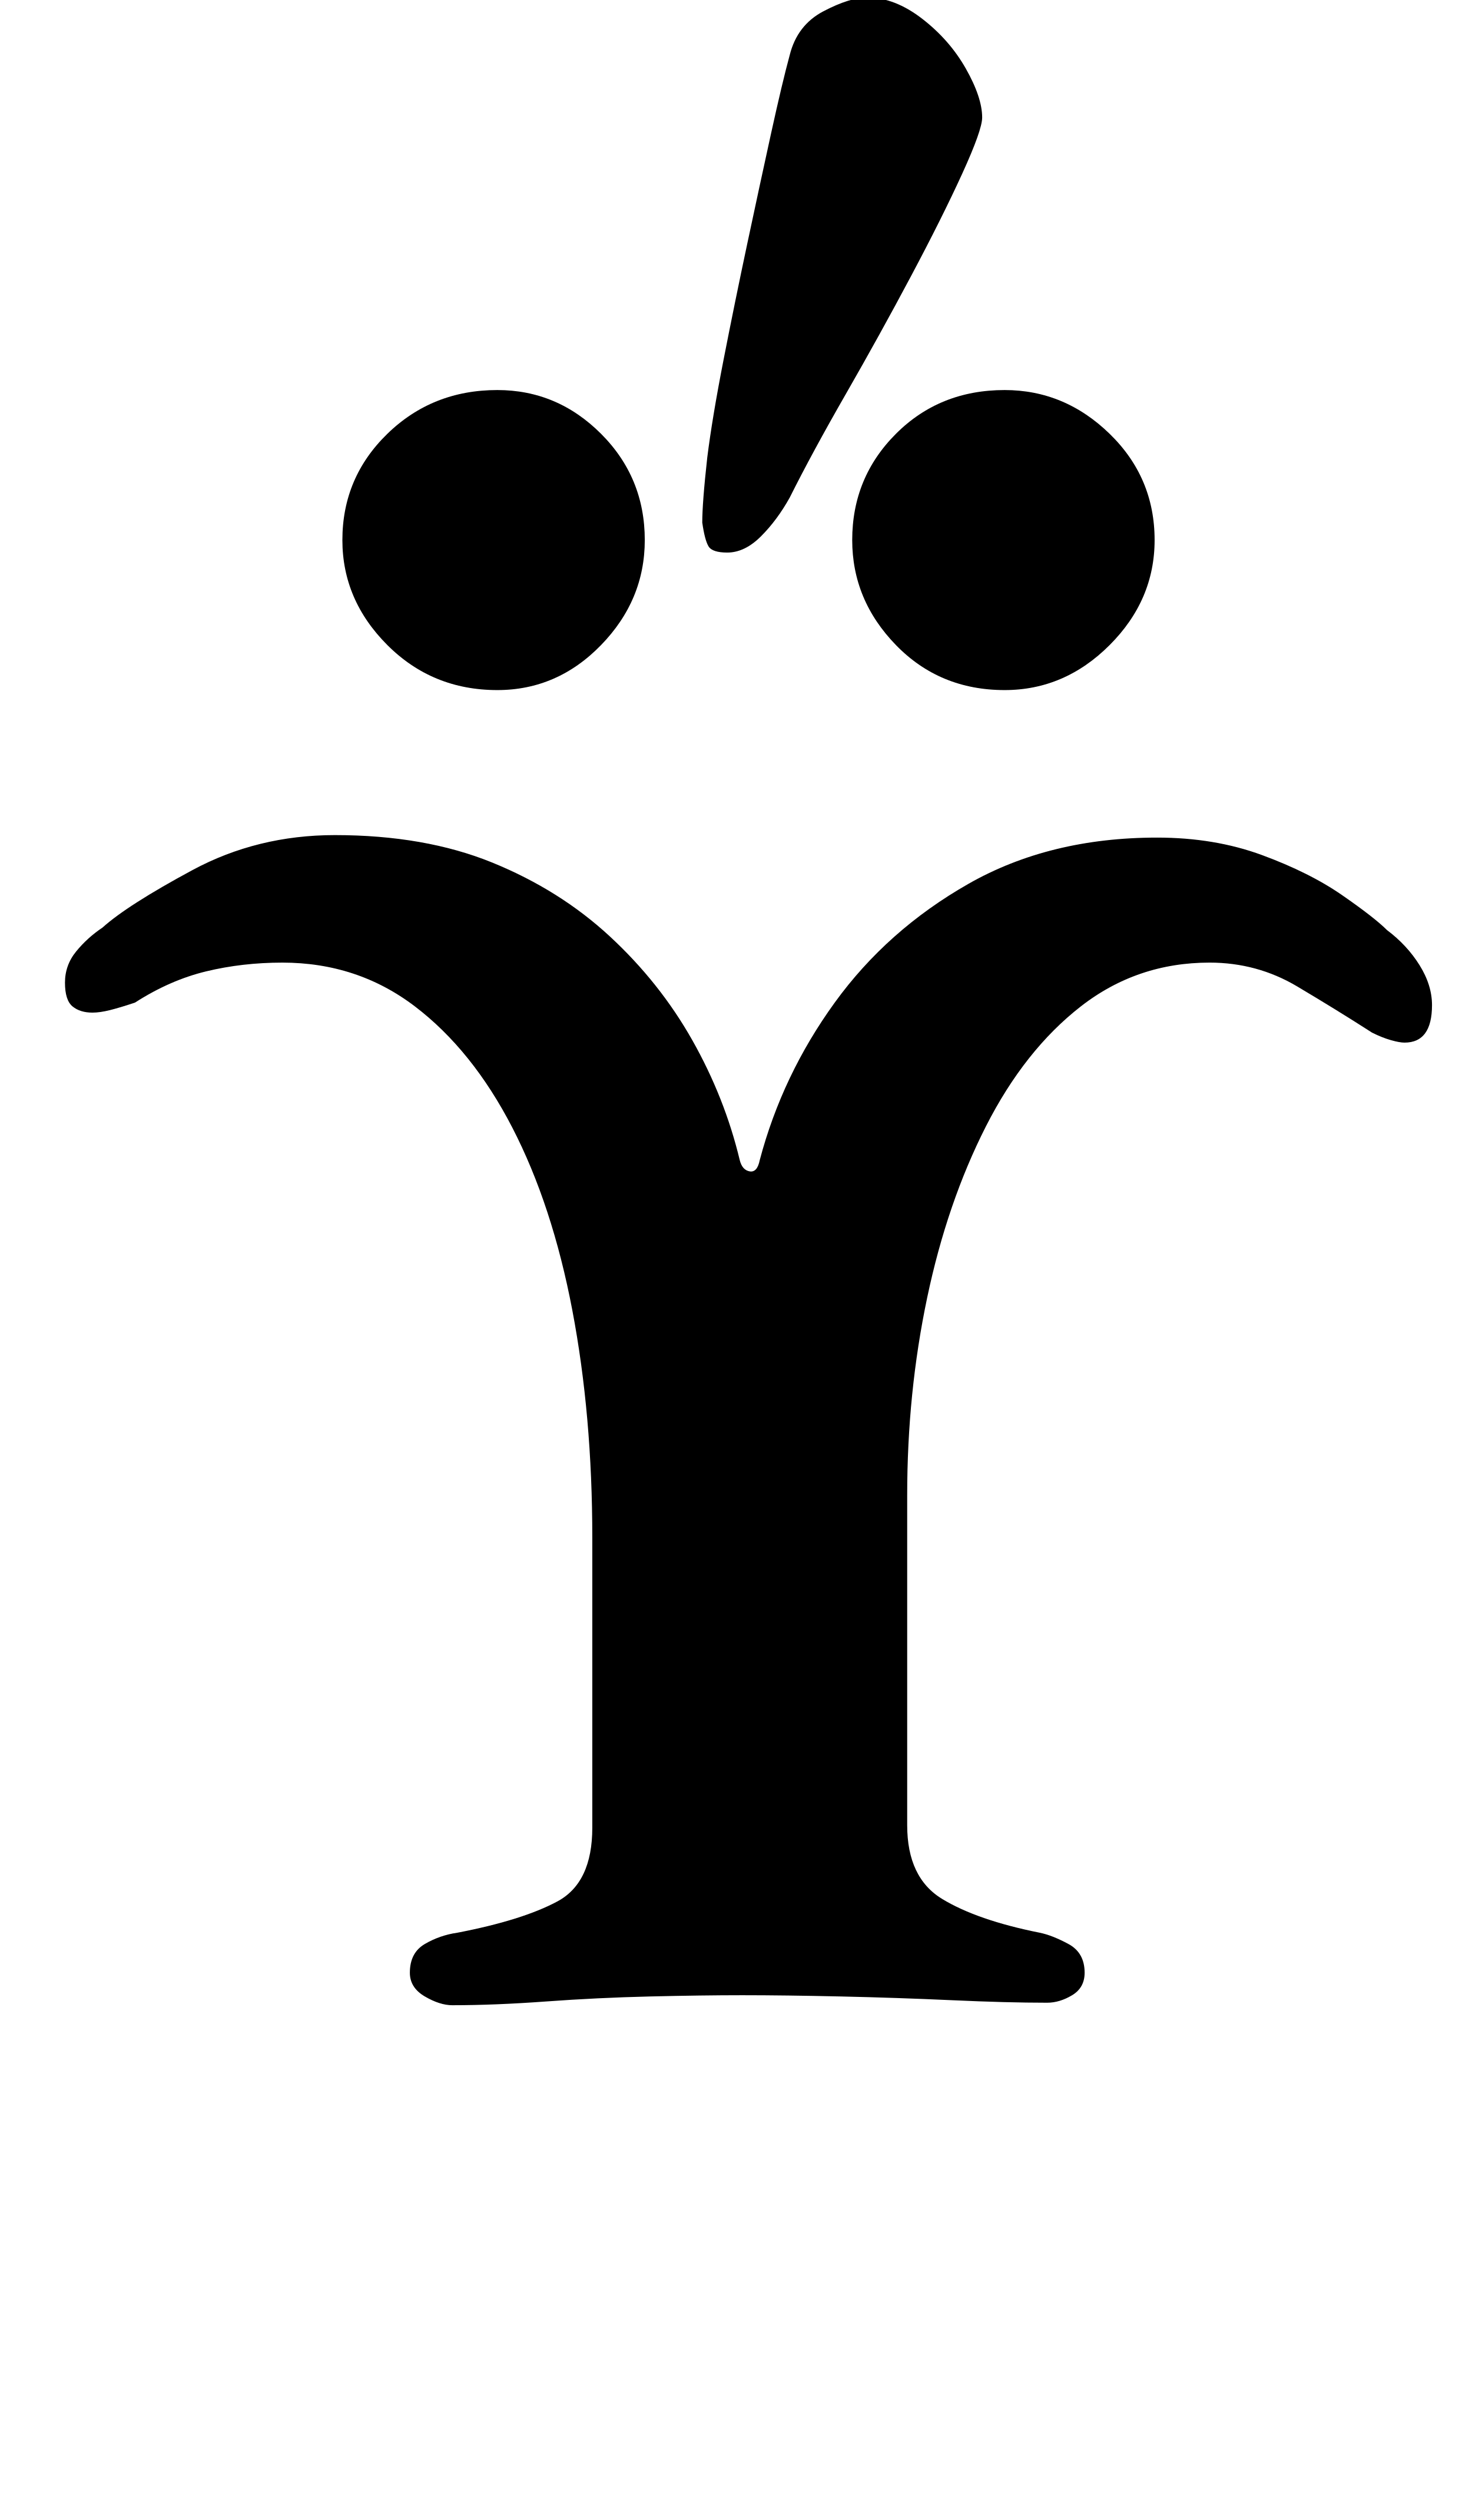 <?xml version="1.0" standalone="no"?>
<!DOCTYPE svg PUBLIC "-//W3C//DTD SVG 1.1//EN" "http://www.w3.org/Graphics/SVG/1.1/DTD/svg11.dtd" >
<svg xmlns="http://www.w3.org/2000/svg" xmlns:xlink="http://www.w3.org/1999/xlink" version="1.1" viewBox="-10 0 589 1000">
  <g transform="matrix(1 0 0 -1 0 800)">
   <path fill="currentColor"
d="M171 -2q-5 0 -11 3.5t-6 9.5q0 8 6 11.5t13 4.5q26 5 40 12.5t14 29.5v116q0 49 -8 91t-24 73t-39 48.5t-53 17.5q-16 0 -30.5 -3.5t-28.5 -12.5q-6 -2 -10 -3t-7 -1q-5 0 -8 2.5t-3 9.5t4.5 12.5t10.5 9.5q10 9 36 23t57 14q36 0 63 -11t47 -29.5t33 -41.5t19 -48
q1 -4 4 -4.5t4 4.5q9 34 30 63t53.5 47.5t75.5 18.5q23 0 42 -7t32 -16t18 -14q8 -6 13 -14t5 -16q0 -15 -11 -15q-2 0 -5.5 1t-7.5 3q-14 9 -30 18.5t-35 9.5q-29 0 -51.5 -17.5t-38 -48t-23.5 -68.5t-8 -79v-132q0 -21 14 -29.5t39 -13.5q5 -1 11.5 -4.5t6.5 -11.5
q0 -6 -5 -9t-10 -3q-16 0 -38 1t-44.5 1.5t-39.5 0.5q-16 0 -37 -0.5t-41.5 -2t-37.5 -1.5zM189 524q24 0 41.5 18t17.5 42q0 25 -17.5 42.5t-41.5 17.5q-26 0 -44 -17.5t-18 -42.5q0 -24 18 -42t44 -18zM392 524q24 0 42 18t18 42q0 25 -18 42.5t-42 17.5
q-26 0 -43.5 -17.5t-17.5 -42.5q0 -24 17.5 -42t43.5 -18zM281 579q7 0 13.5 6.5t11.5 15.5q9 18 22.5 41.5t26 47t20.5 41t8 22.5q0 8 -6.5 19.5t-17.5 20t-22 8.5q-7 0 -17.5 -5.5t-13.5 -17.5q-3 -11 -7.5 -31.5t-9.5 -44t-9.5 -46.5t-6.5 -39q-1 -9 -1.5 -15.5
t-0.5 -10.5q1 -7 2.5 -9.5t7.5 -2.5z" />
  </g>

</svg>
